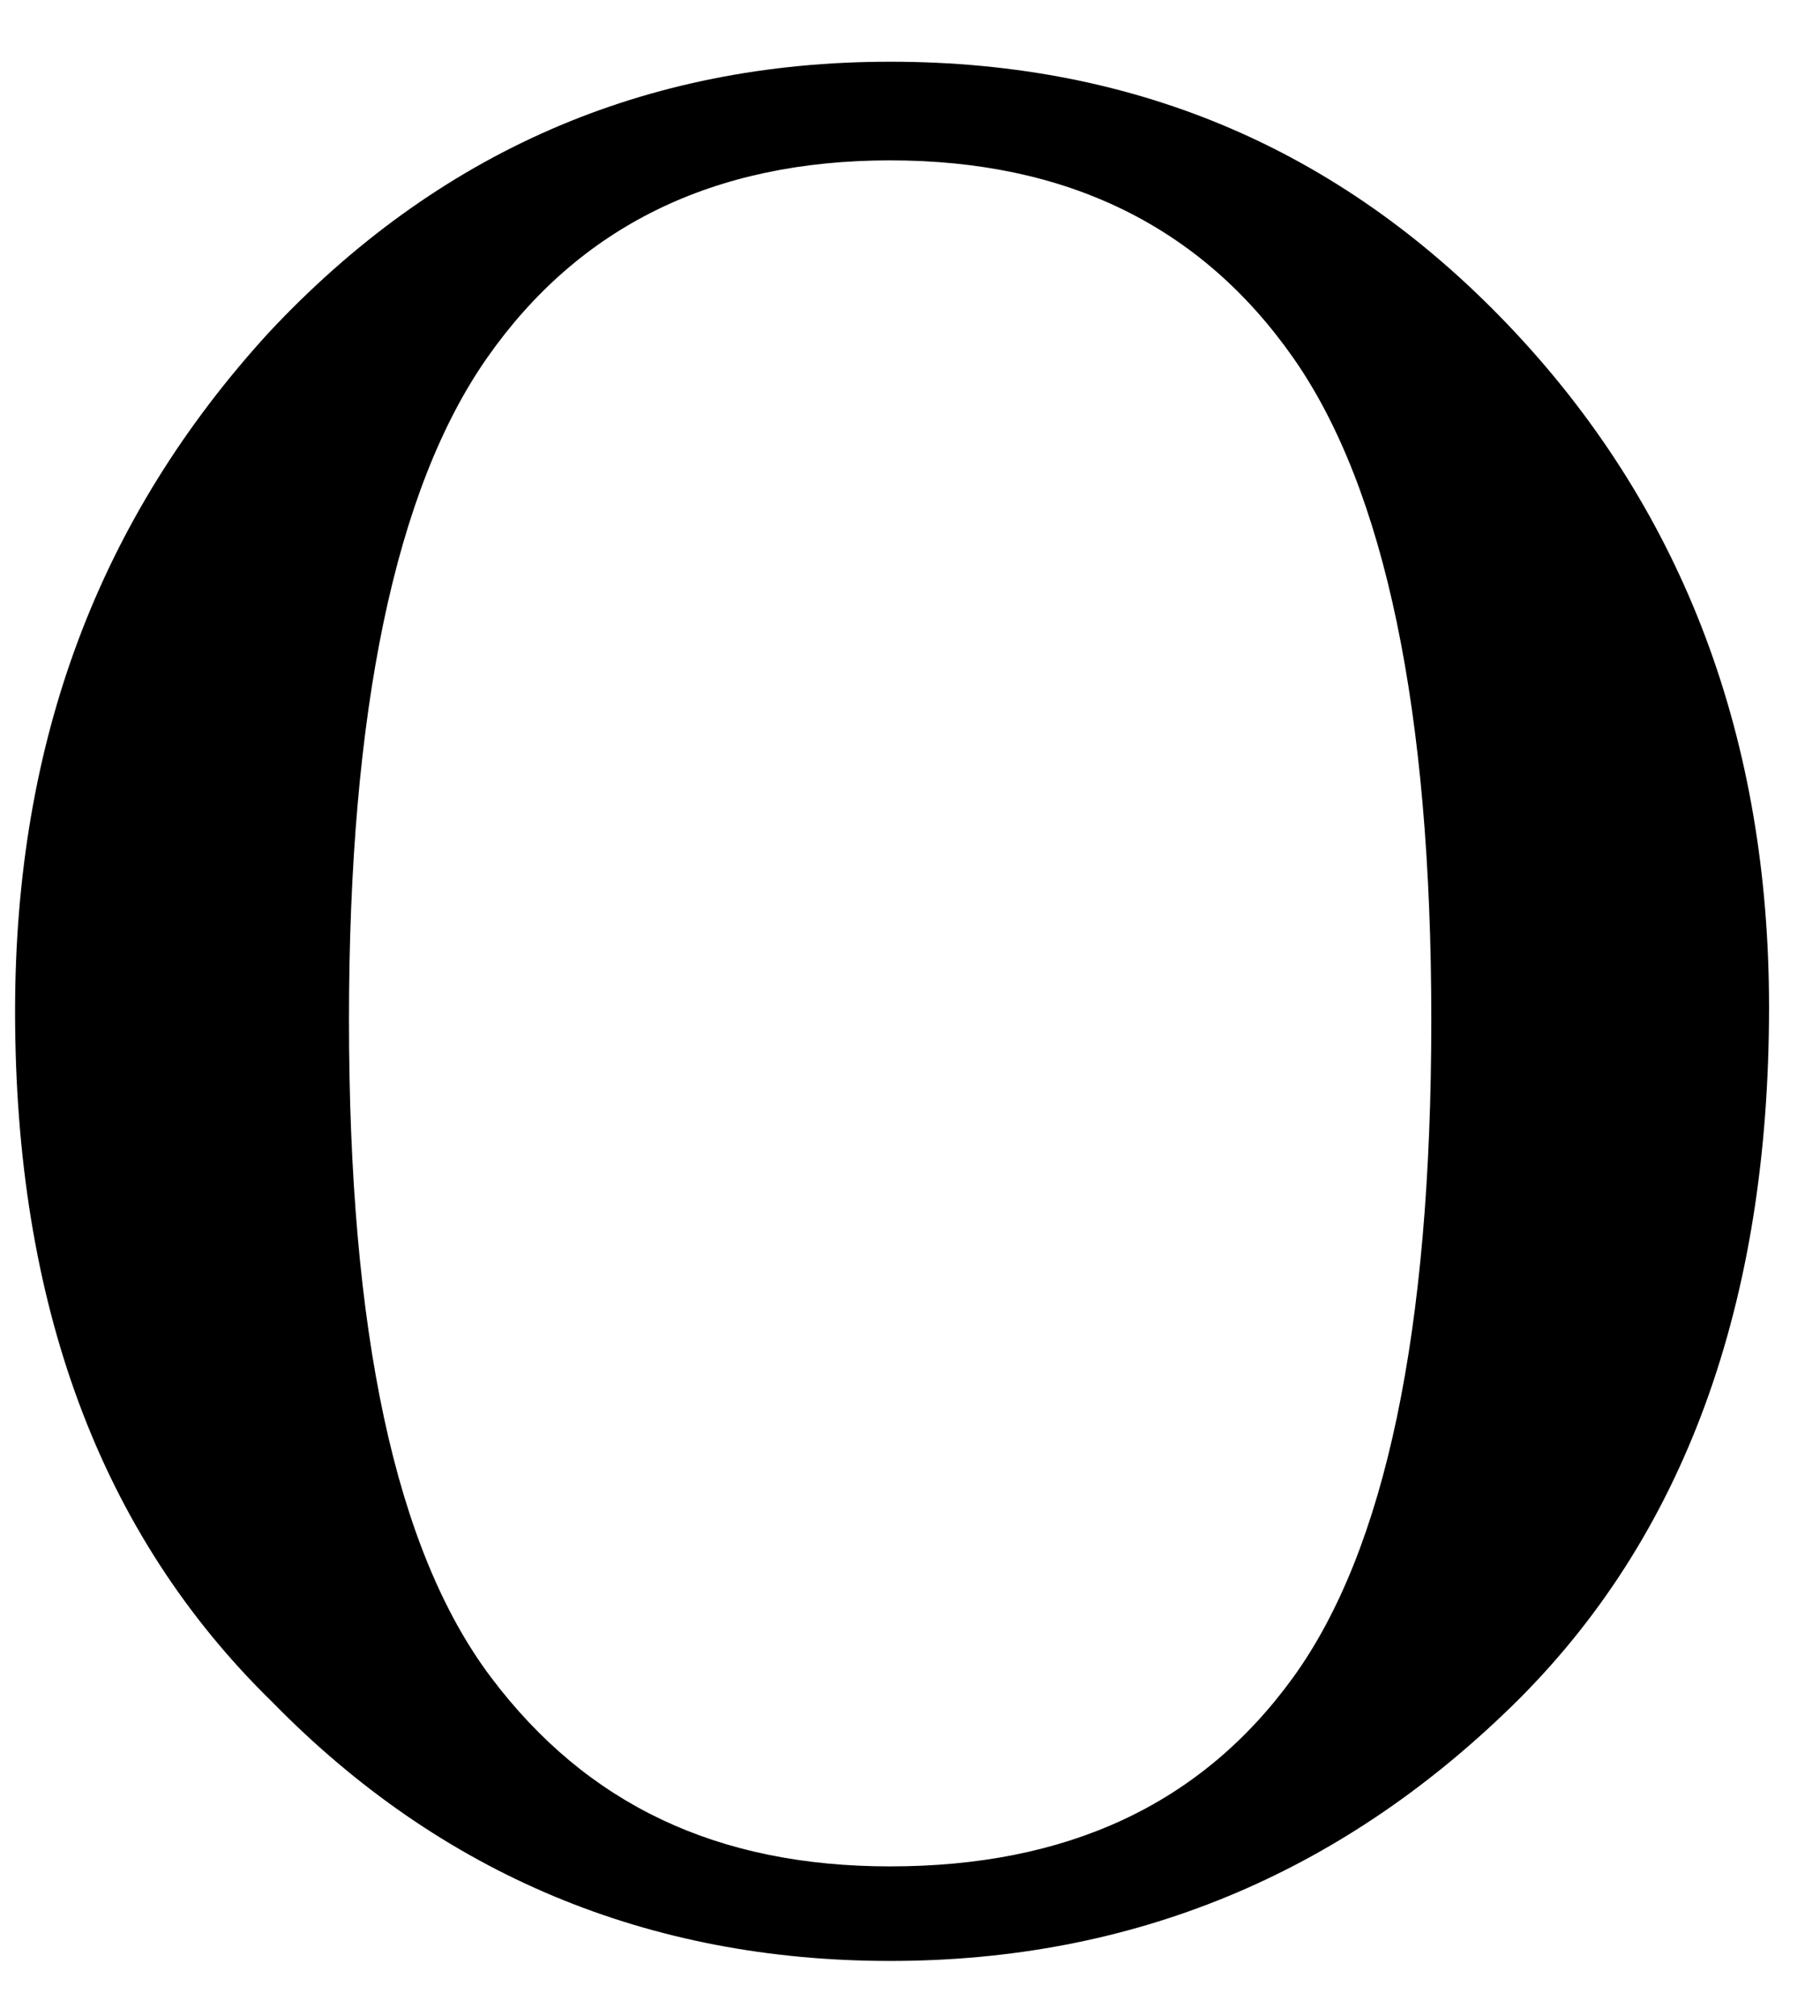 <svg width="28" height="31" viewBox="0 0 28 31" fill="none" xmlns="http://www.w3.org/2000/svg">
<path id="Vector" d="M0.232 15.552C0.232 11.38 1.531 7.966 4.129 5.121C6.727 2.34 9.916 0.949 13.695 0.949C17.533 0.949 20.721 2.34 23.319 5.121C25.917 7.903 27.216 11.38 27.216 15.489C27.216 20.041 25.917 23.644 23.26 26.236C20.603 28.828 17.415 30.155 13.695 30.155C9.975 30.155 6.786 28.828 4.188 26.173C1.531 23.581 0.232 20.041 0.232 15.552ZM5.369 15.679C5.369 20.483 6.078 23.834 7.554 25.794C9.03 27.753 11.037 28.701 13.695 28.701C16.411 28.701 18.477 27.753 19.895 25.794C21.312 23.834 22.02 20.483 22.02 15.679C22.02 10.937 21.312 7.524 19.895 5.501C18.477 3.478 16.411 2.466 13.695 2.466C10.979 2.466 8.912 3.478 7.495 5.501C6.078 7.524 5.369 10.937 5.369 15.679Z" fill="black"/>
</svg>
